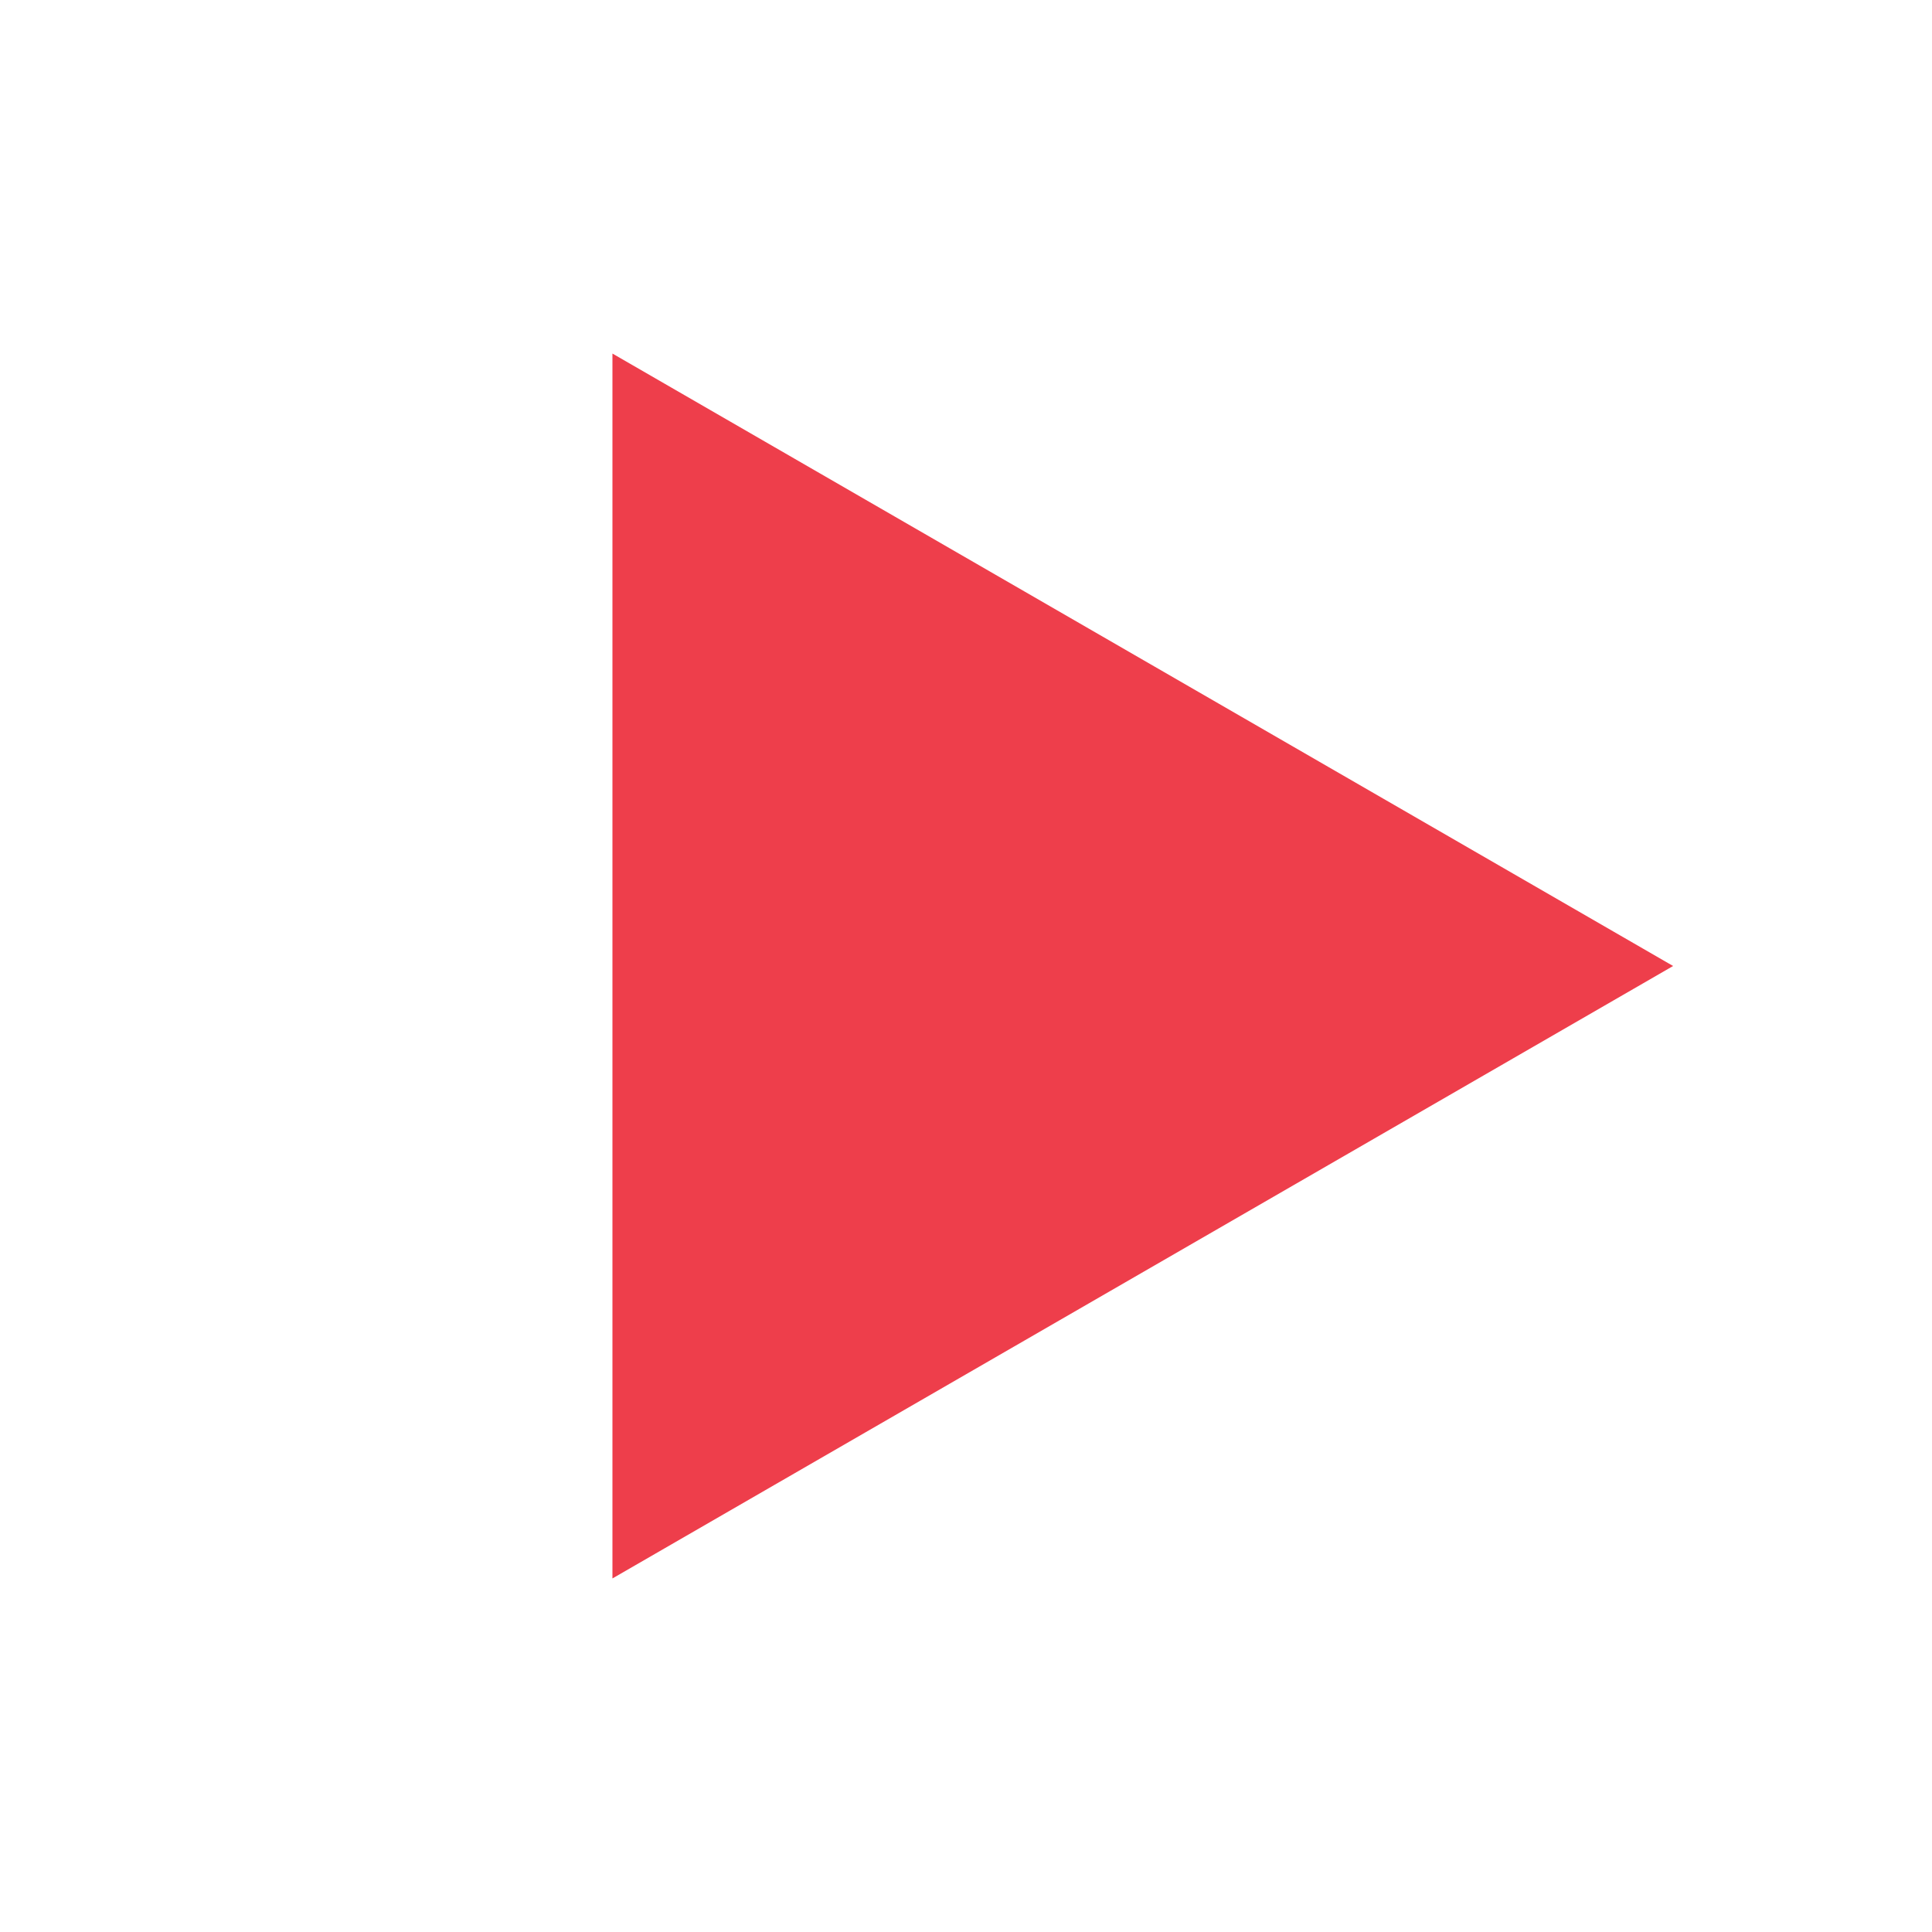 <svg width="20" height="20" viewBox="0 0 20 20" fill="none" xmlns="http://www.w3.org/2000/svg">
<path d="M6.34 3.66L17.32 10L6.34 16.34L6.34 3.66Z" fill="#EE3E4B"/>
<mask id="mask0_3_150" style="mask-type:alpha" maskUnits="userSpaceOnUse" x="6" y="3" width="12" height="14">
<path d="M6.34 3.66L17.32 10L6.34 16.34L6.34 3.66Z" fill="#EE3E4B"/>
</mask>
<g mask="url(#mask0_3_150)">
</g>
</svg>
